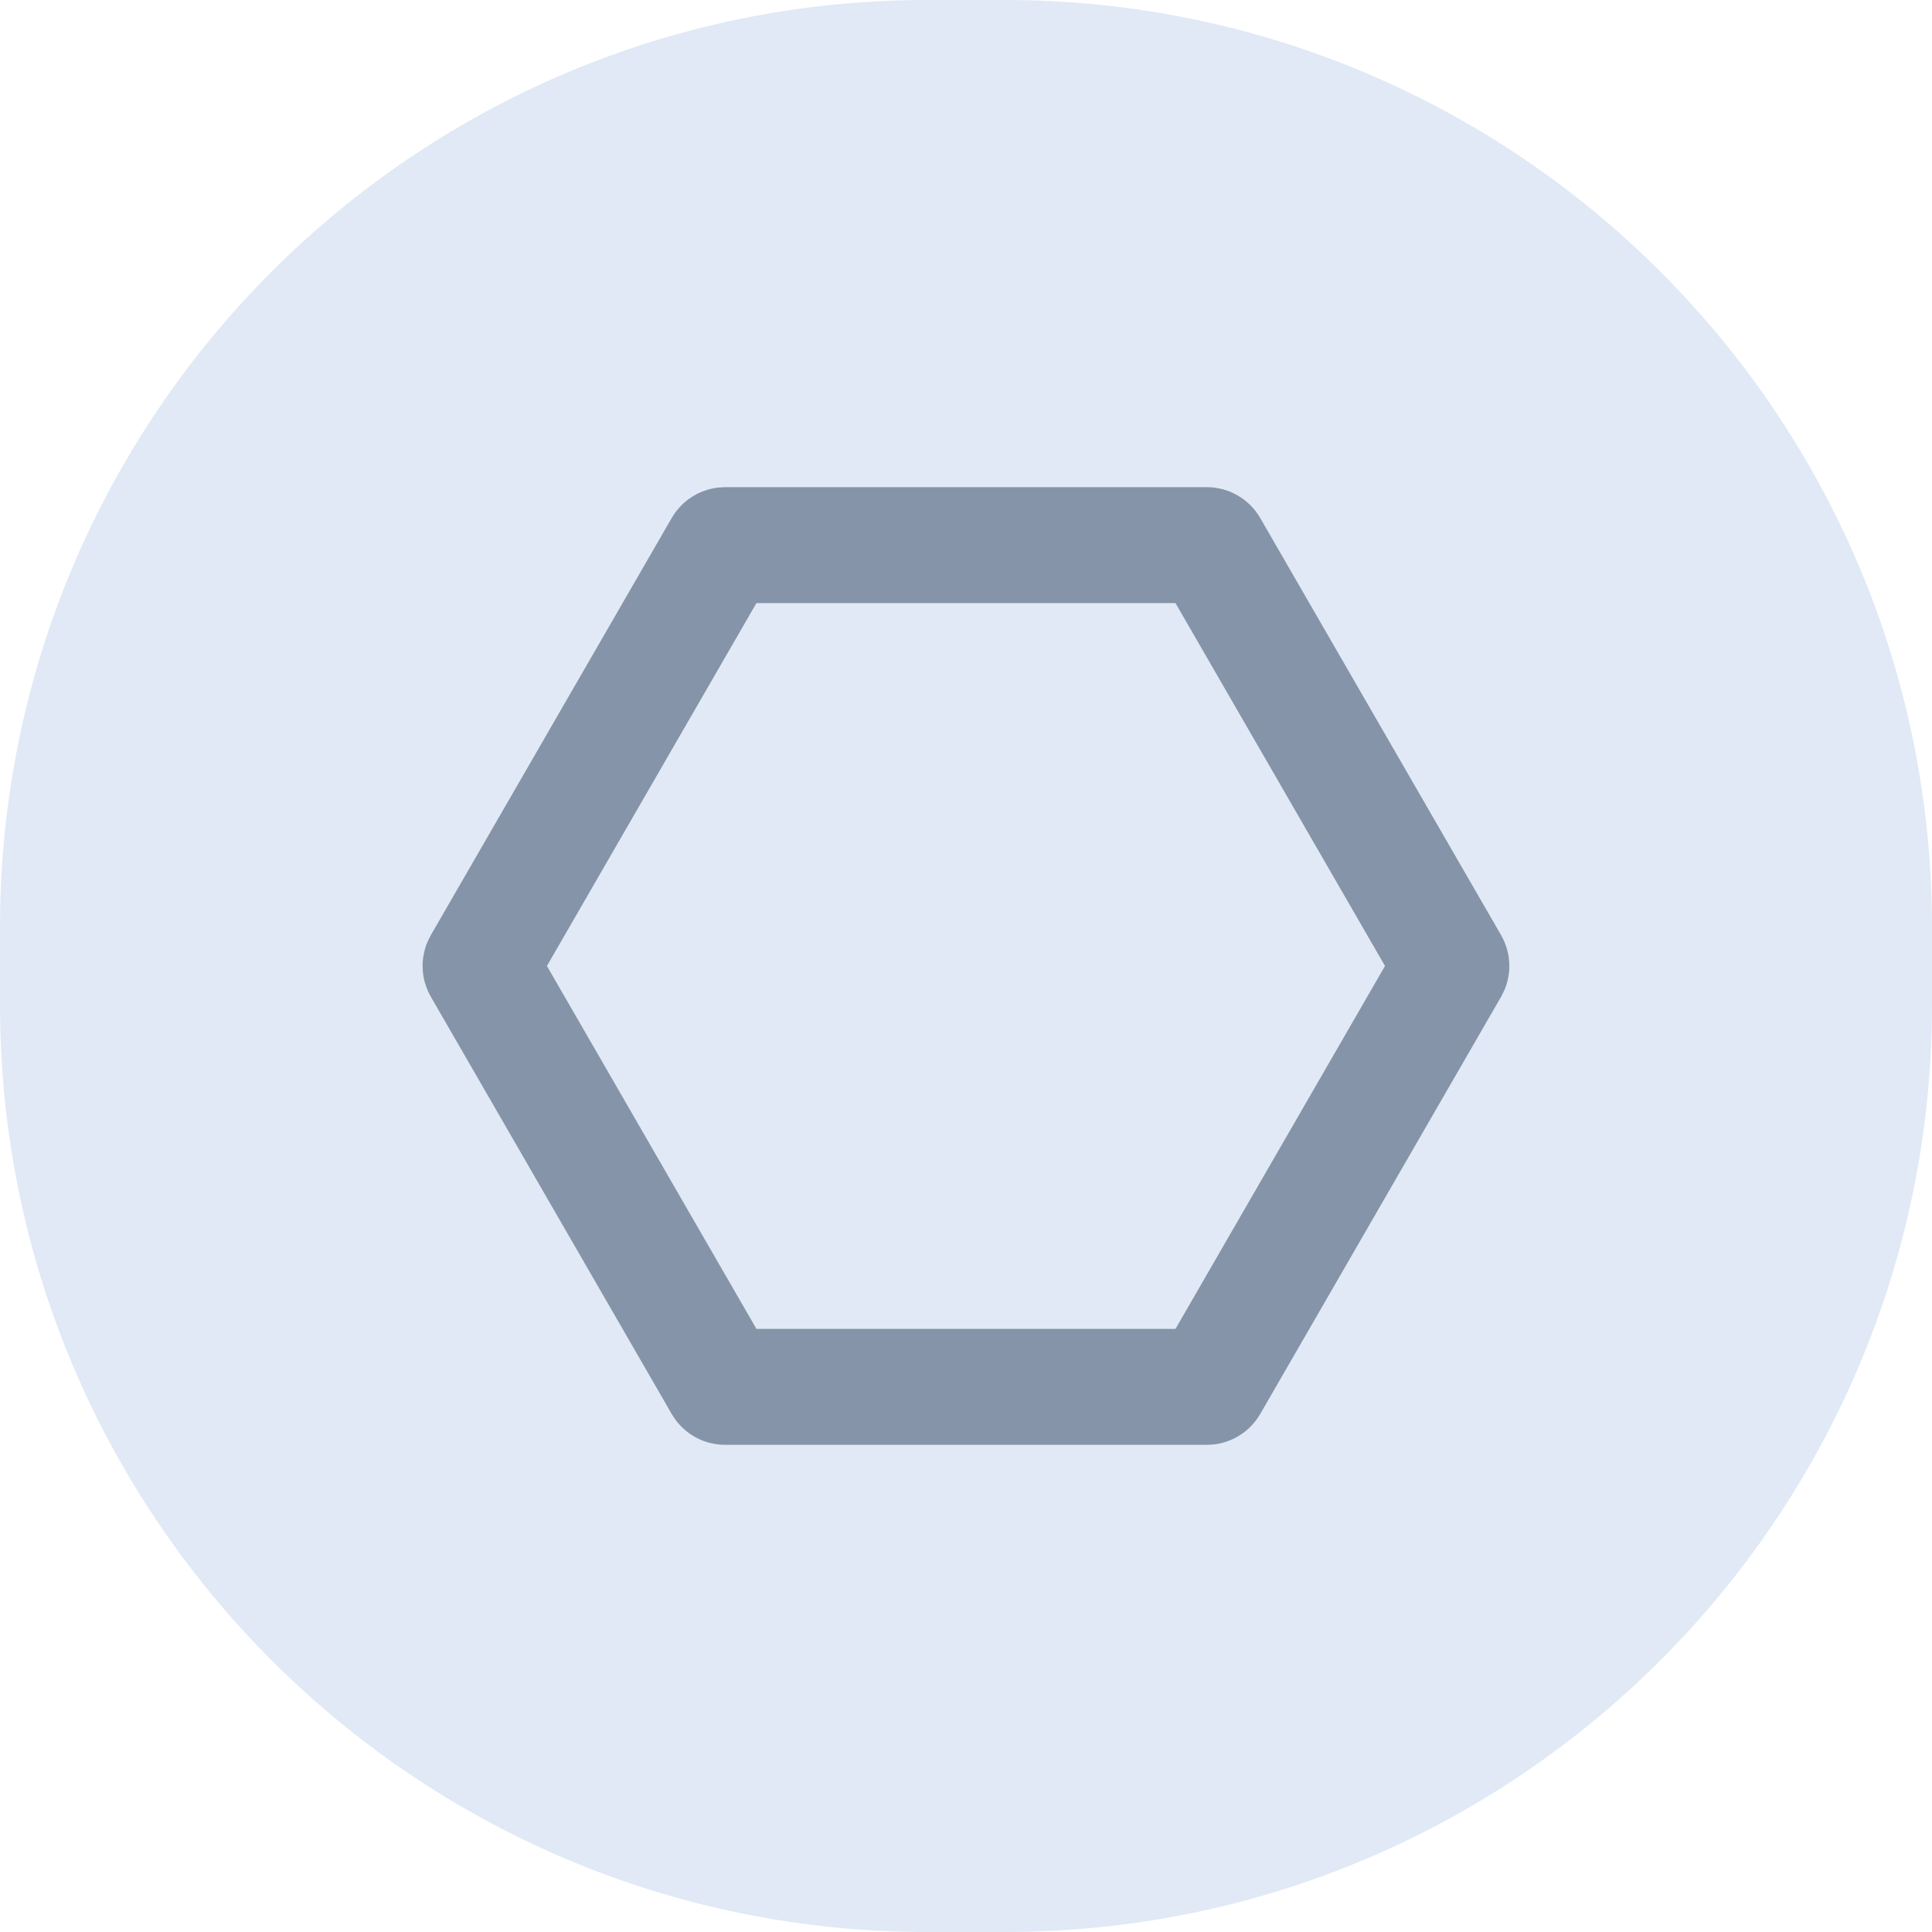<svg width="25" height="25" viewBox="0 0 25 25" fill="none" xmlns="http://www.w3.org/2000/svg">
<path d="M0 12C0 5.373 5.373 0 12 0H13C19.627 0 25 5.373 25 12V13C25 19.627 19.627 25 13 25H12C5.373 25 0 19.627 0 13V12Z" fill="#E0E9F5"/>
<path d="M15.657 7.077L18.775 12.477C18.783 12.491 18.783 12.508 18.775 12.522L15.657 17.923C15.649 17.937 15.634 17.946 15.618 17.946L9.381 17.946C9.365 17.946 9.35 17.937 9.342 17.923L6.224 12.522C6.216 12.508 6.216 12.491 6.224 12.477L9.342 7.077C9.35 7.063 9.365 7.054 9.381 7.054H15.618C15.634 7.054 15.649 7.063 15.657 7.077Z" stroke="#8594A8" stroke-width="1.5"/>
</svg>
